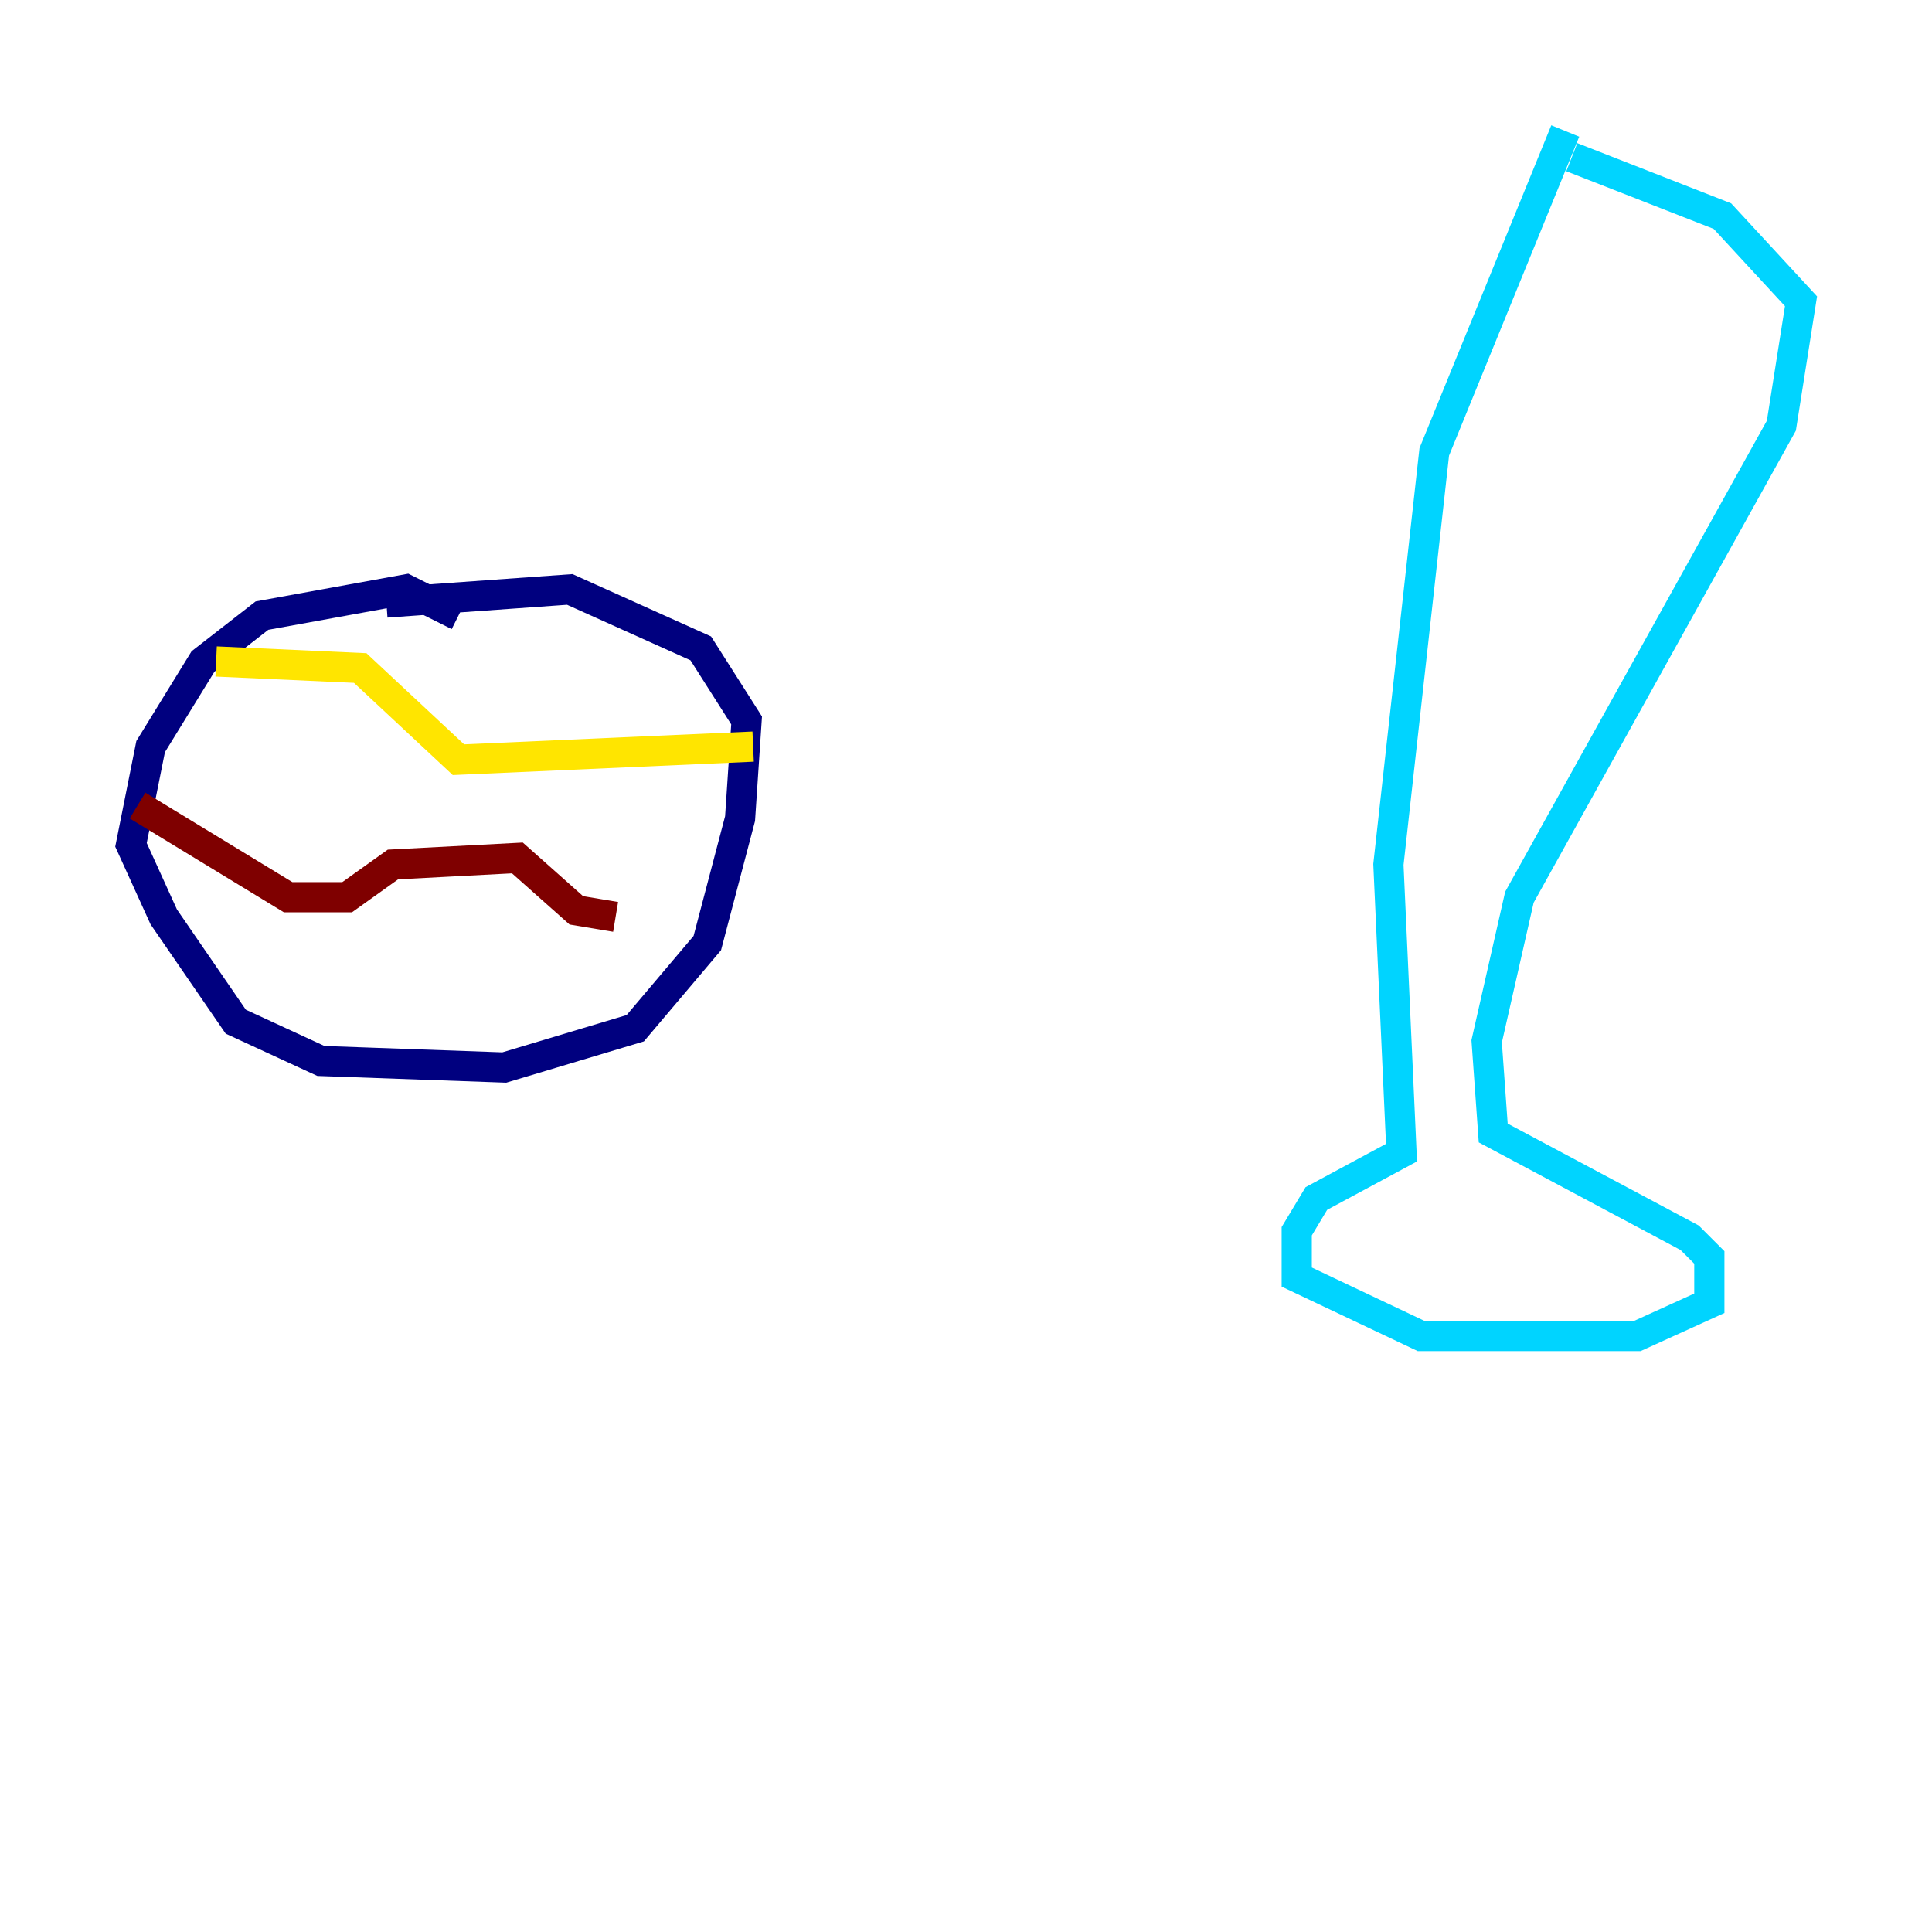 <?xml version="1.0" encoding="utf-8" ?>
<svg baseProfile="tiny" height="128" version="1.2" viewBox="0,0,128,128" width="128" xmlns="http://www.w3.org/2000/svg" xmlns:ev="http://www.w3.org/2001/xml-events" xmlns:xlink="http://www.w3.org/1999/xlink"><defs /><polyline fill="none" points="30.373,40.786 26.902,39.051 17.356,40.786 13.451,43.824 9.98,49.464 8.678,55.973 10.848,60.746 15.62,67.688 21.261,70.291 33.41,70.725 42.088,68.122 46.861,62.481 49.031,54.237 49.464,47.729 46.427,42.956 37.749,39.051 25.6,39.919" stroke="#00007f" stroke-width="2" /><polyline fill="none" points="103.702,8.678 95.024,29.939 91.986,57.275 92.854,76.366 87.214,79.403 85.912,81.573 85.912,84.61 94.156,88.515 108.475,88.515 113.248,86.346 113.248,83.308 111.946,82.007 98.929,75.064 98.495,68.99 100.664,59.444 118.02,28.203 119.322,19.959 114.115,14.319 104.136,10.414" stroke="#00d4ff" stroke-width="2" /><polyline fill="none" points="14.319,43.824 23.864,44.258 30.373,50.332 49.898,49.464" stroke="#ffe500" stroke-width="2" /><polyline fill="none" points="9.112,53.37 19.091,59.444 22.997,59.444 26.034,57.275 34.278,56.841 38.183,60.312 40.786,60.746" stroke="#7f0000" stroke-width="2" /></svg>